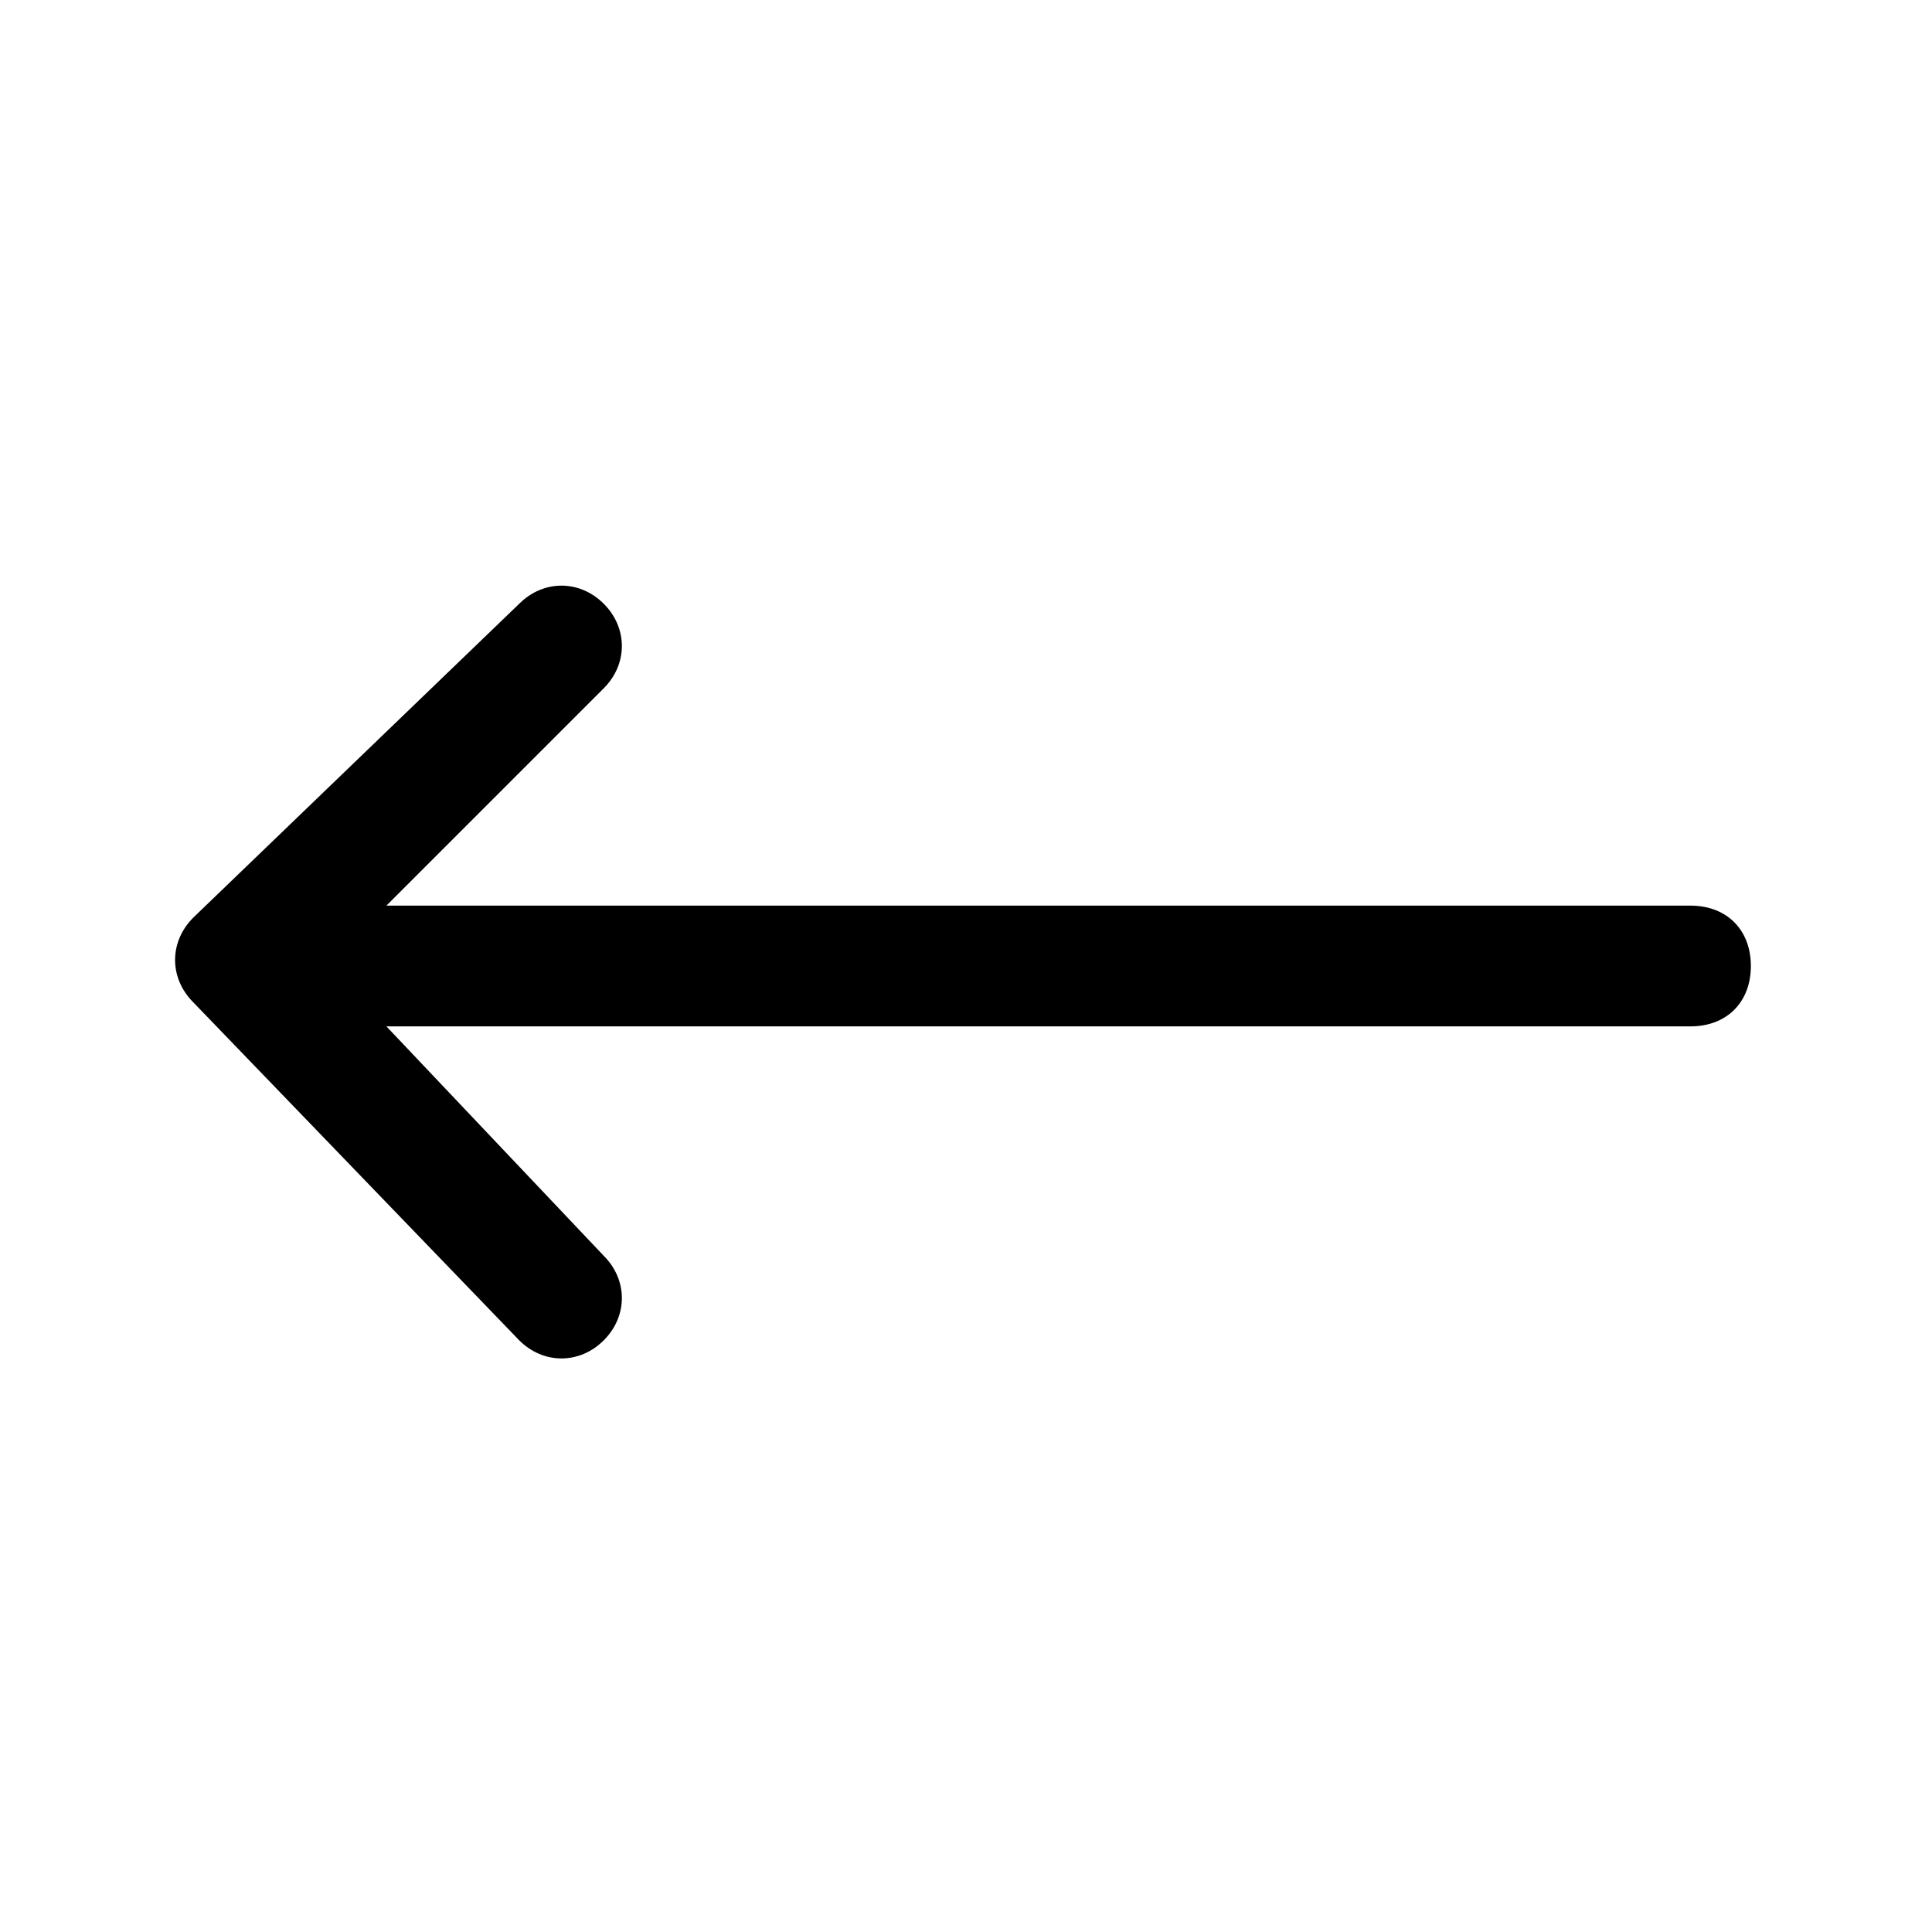 <?xml version="1.0" encoding="utf-8"?>
<!-- Generator: Adobe Illustrator 26.5.0, SVG Export Plug-In . SVG Version: 6.00 Build 0)  -->
<svg version="1.1" id="Layer_1" xmlns="http://www.w3.org/2000/svg" xmlns:xlink="http://www.w3.org/1999/xlink" x="0px" y="0px"
	 viewBox="0 0 16 16" style="enable-background:new 0 0 16 16;" xml:space="preserve">
<path style="fill-rule:evenodd;clip-rule:evenodd;" d="M4.3,11.1c0.2,0.2,0.5,0.2,0.7,0c0.2-0.2,0.2-0.5,0-0.7L3.2,8.5H14
	c0.3,0,0.5-0.2,0.5-0.5S14.3,7.5,14,7.5H3.2l1.8-1.8c0.2-0.2,0.2-0.5,0-0.7c-0.2-0.2-0.5-0.2-0.7,0L1.6,7.6c-0.2,0.2-0.2,0.5,0,0.7
	L4.3,11.1z"/>
</svg>
